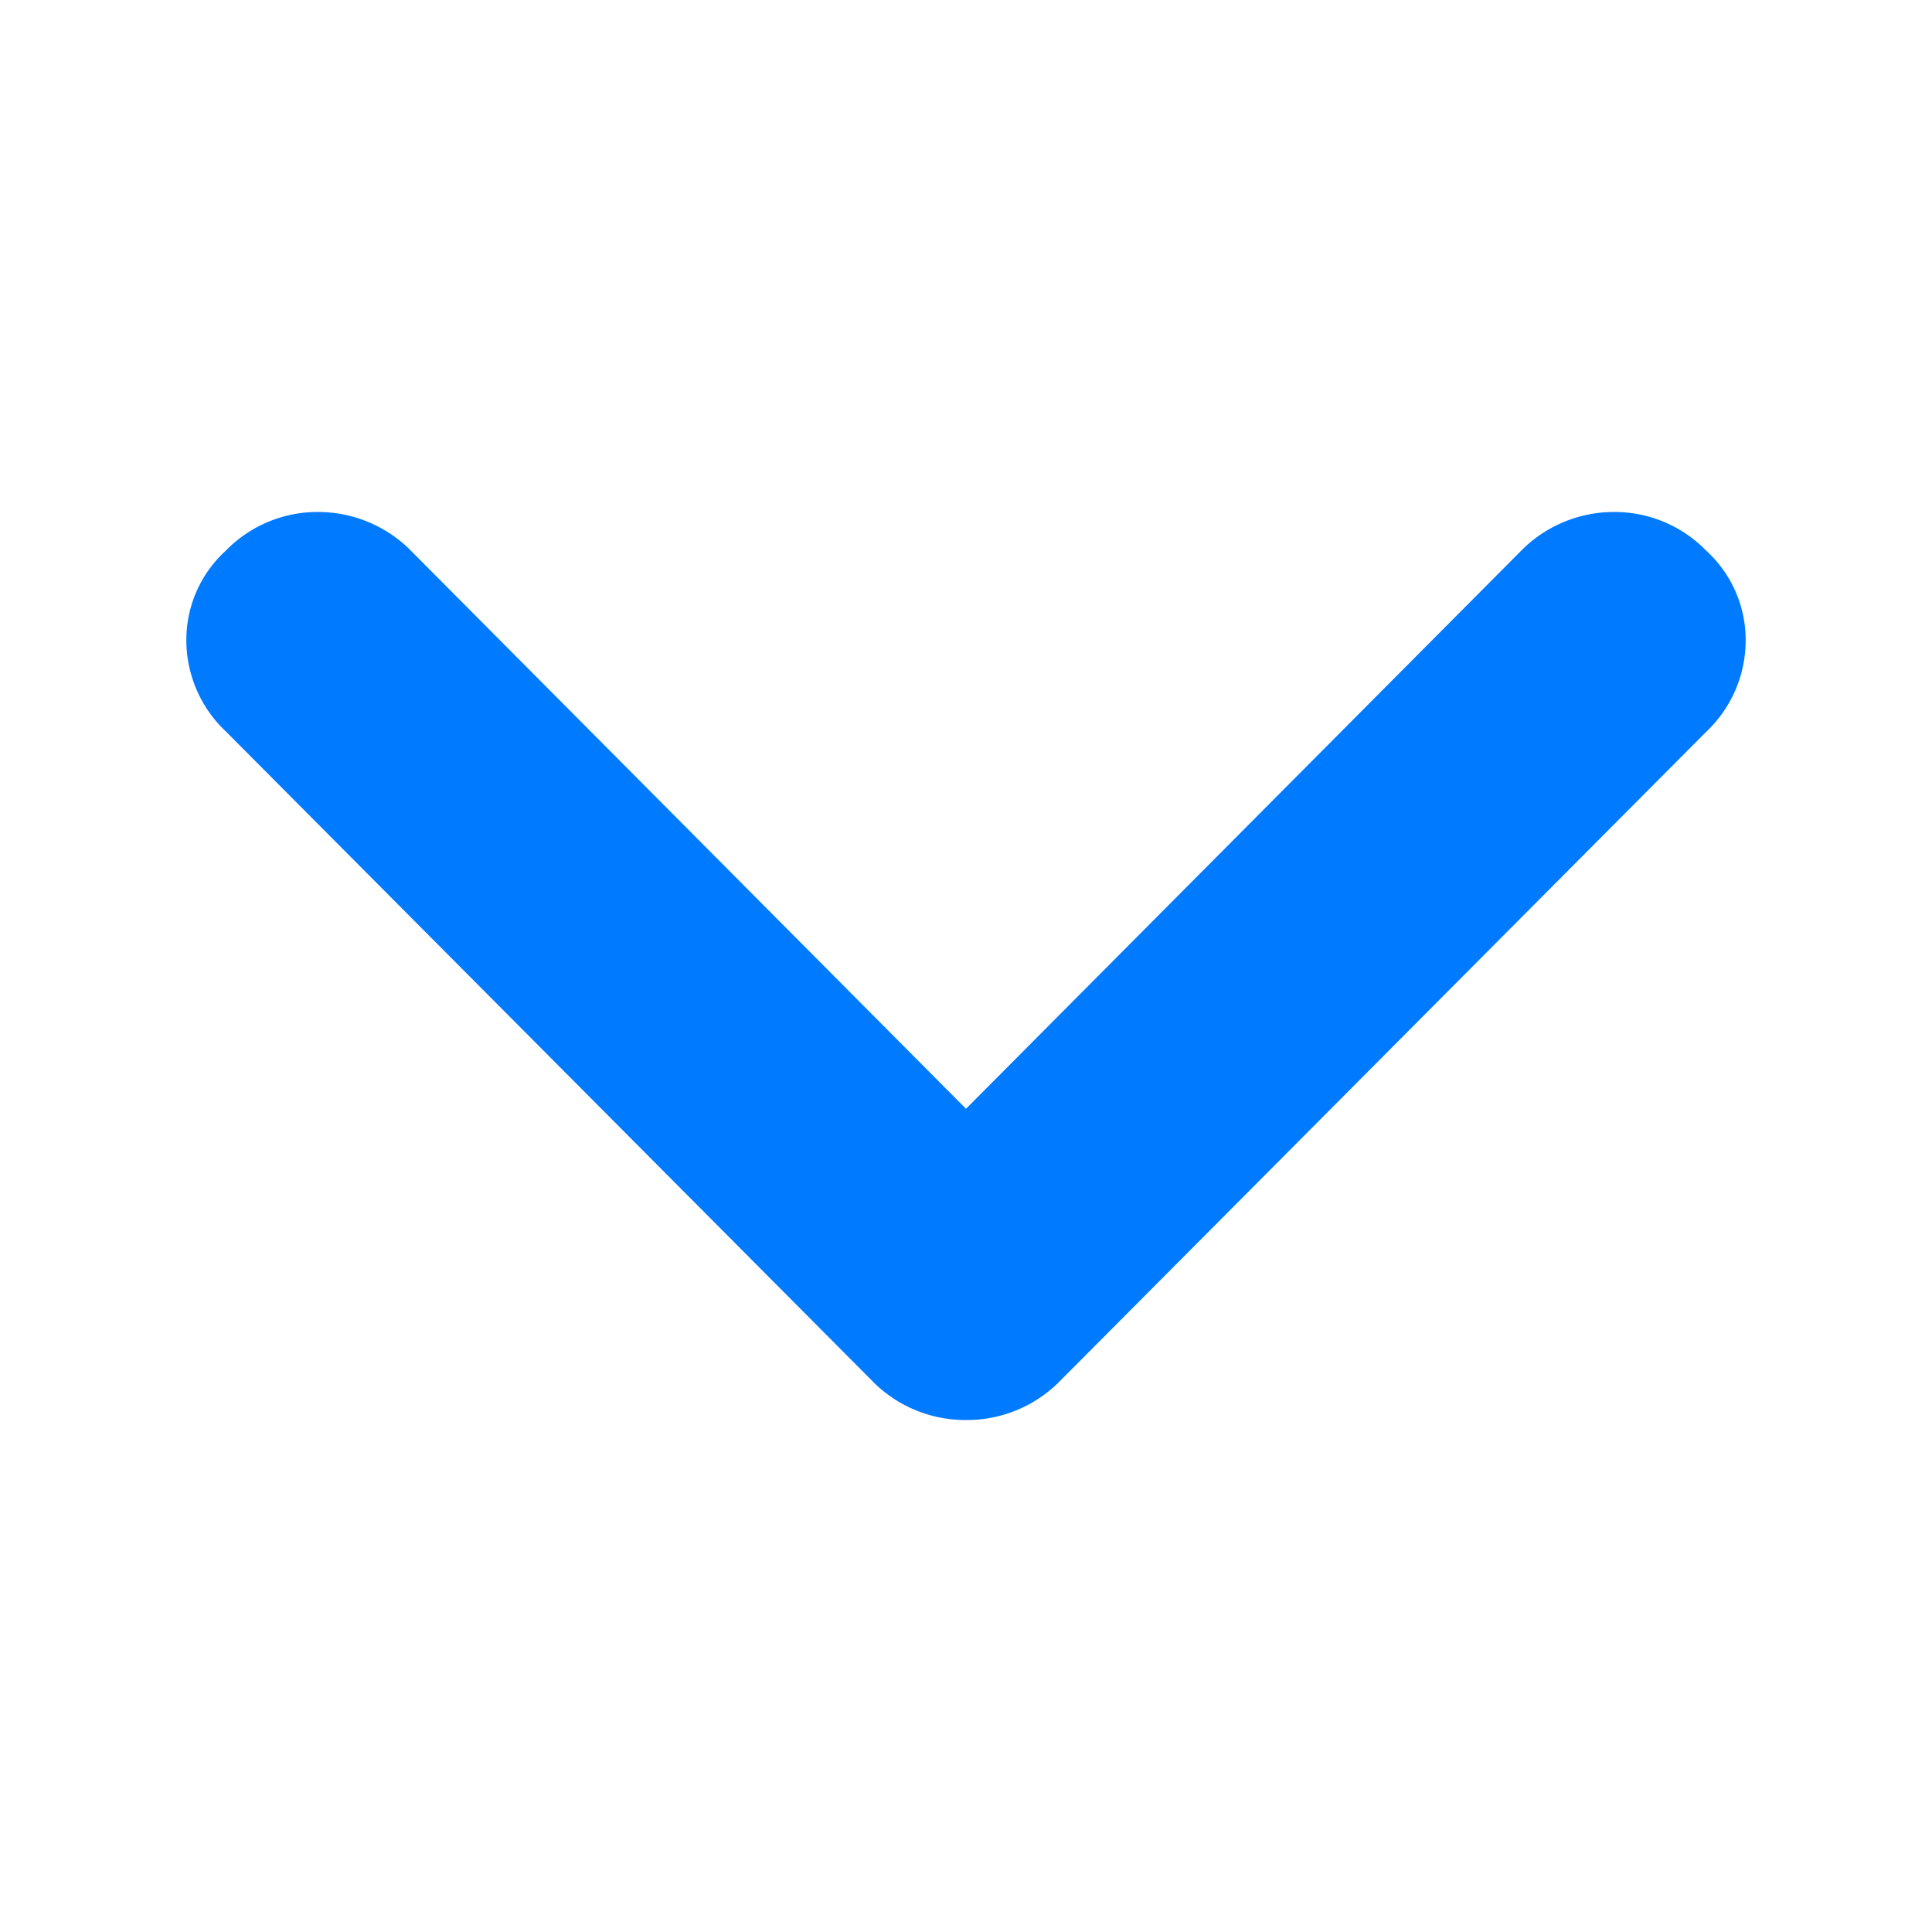 <svg id="图层_2" data-name="图层 2" xmlns="http://www.w3.org/2000/svg" viewBox="0 0 200 200"><defs><style>.cls-1{fill:#007aff;}</style></defs><path class="cls-1" d="M100,147a13.48,13.48,0,0,1-9.45-3.79L23.38,75.72a13,13,0,0,1-4.09-9.45A12.5,12.5,0,0,1,23.38,57,13.24,13.24,0,0,1,32.84,53a13.56,13.56,0,0,1,9.47,3.78l57.69,58,57.7-58A13.52,13.52,0,0,1,167.16,53,13.24,13.24,0,0,1,176.62,57a12.5,12.5,0,0,1,4.09,9.31,13,13,0,0,1-4.09,9.45l-67.16,67.47A13.52,13.52,0,0,1,100,147Z"/></svg>